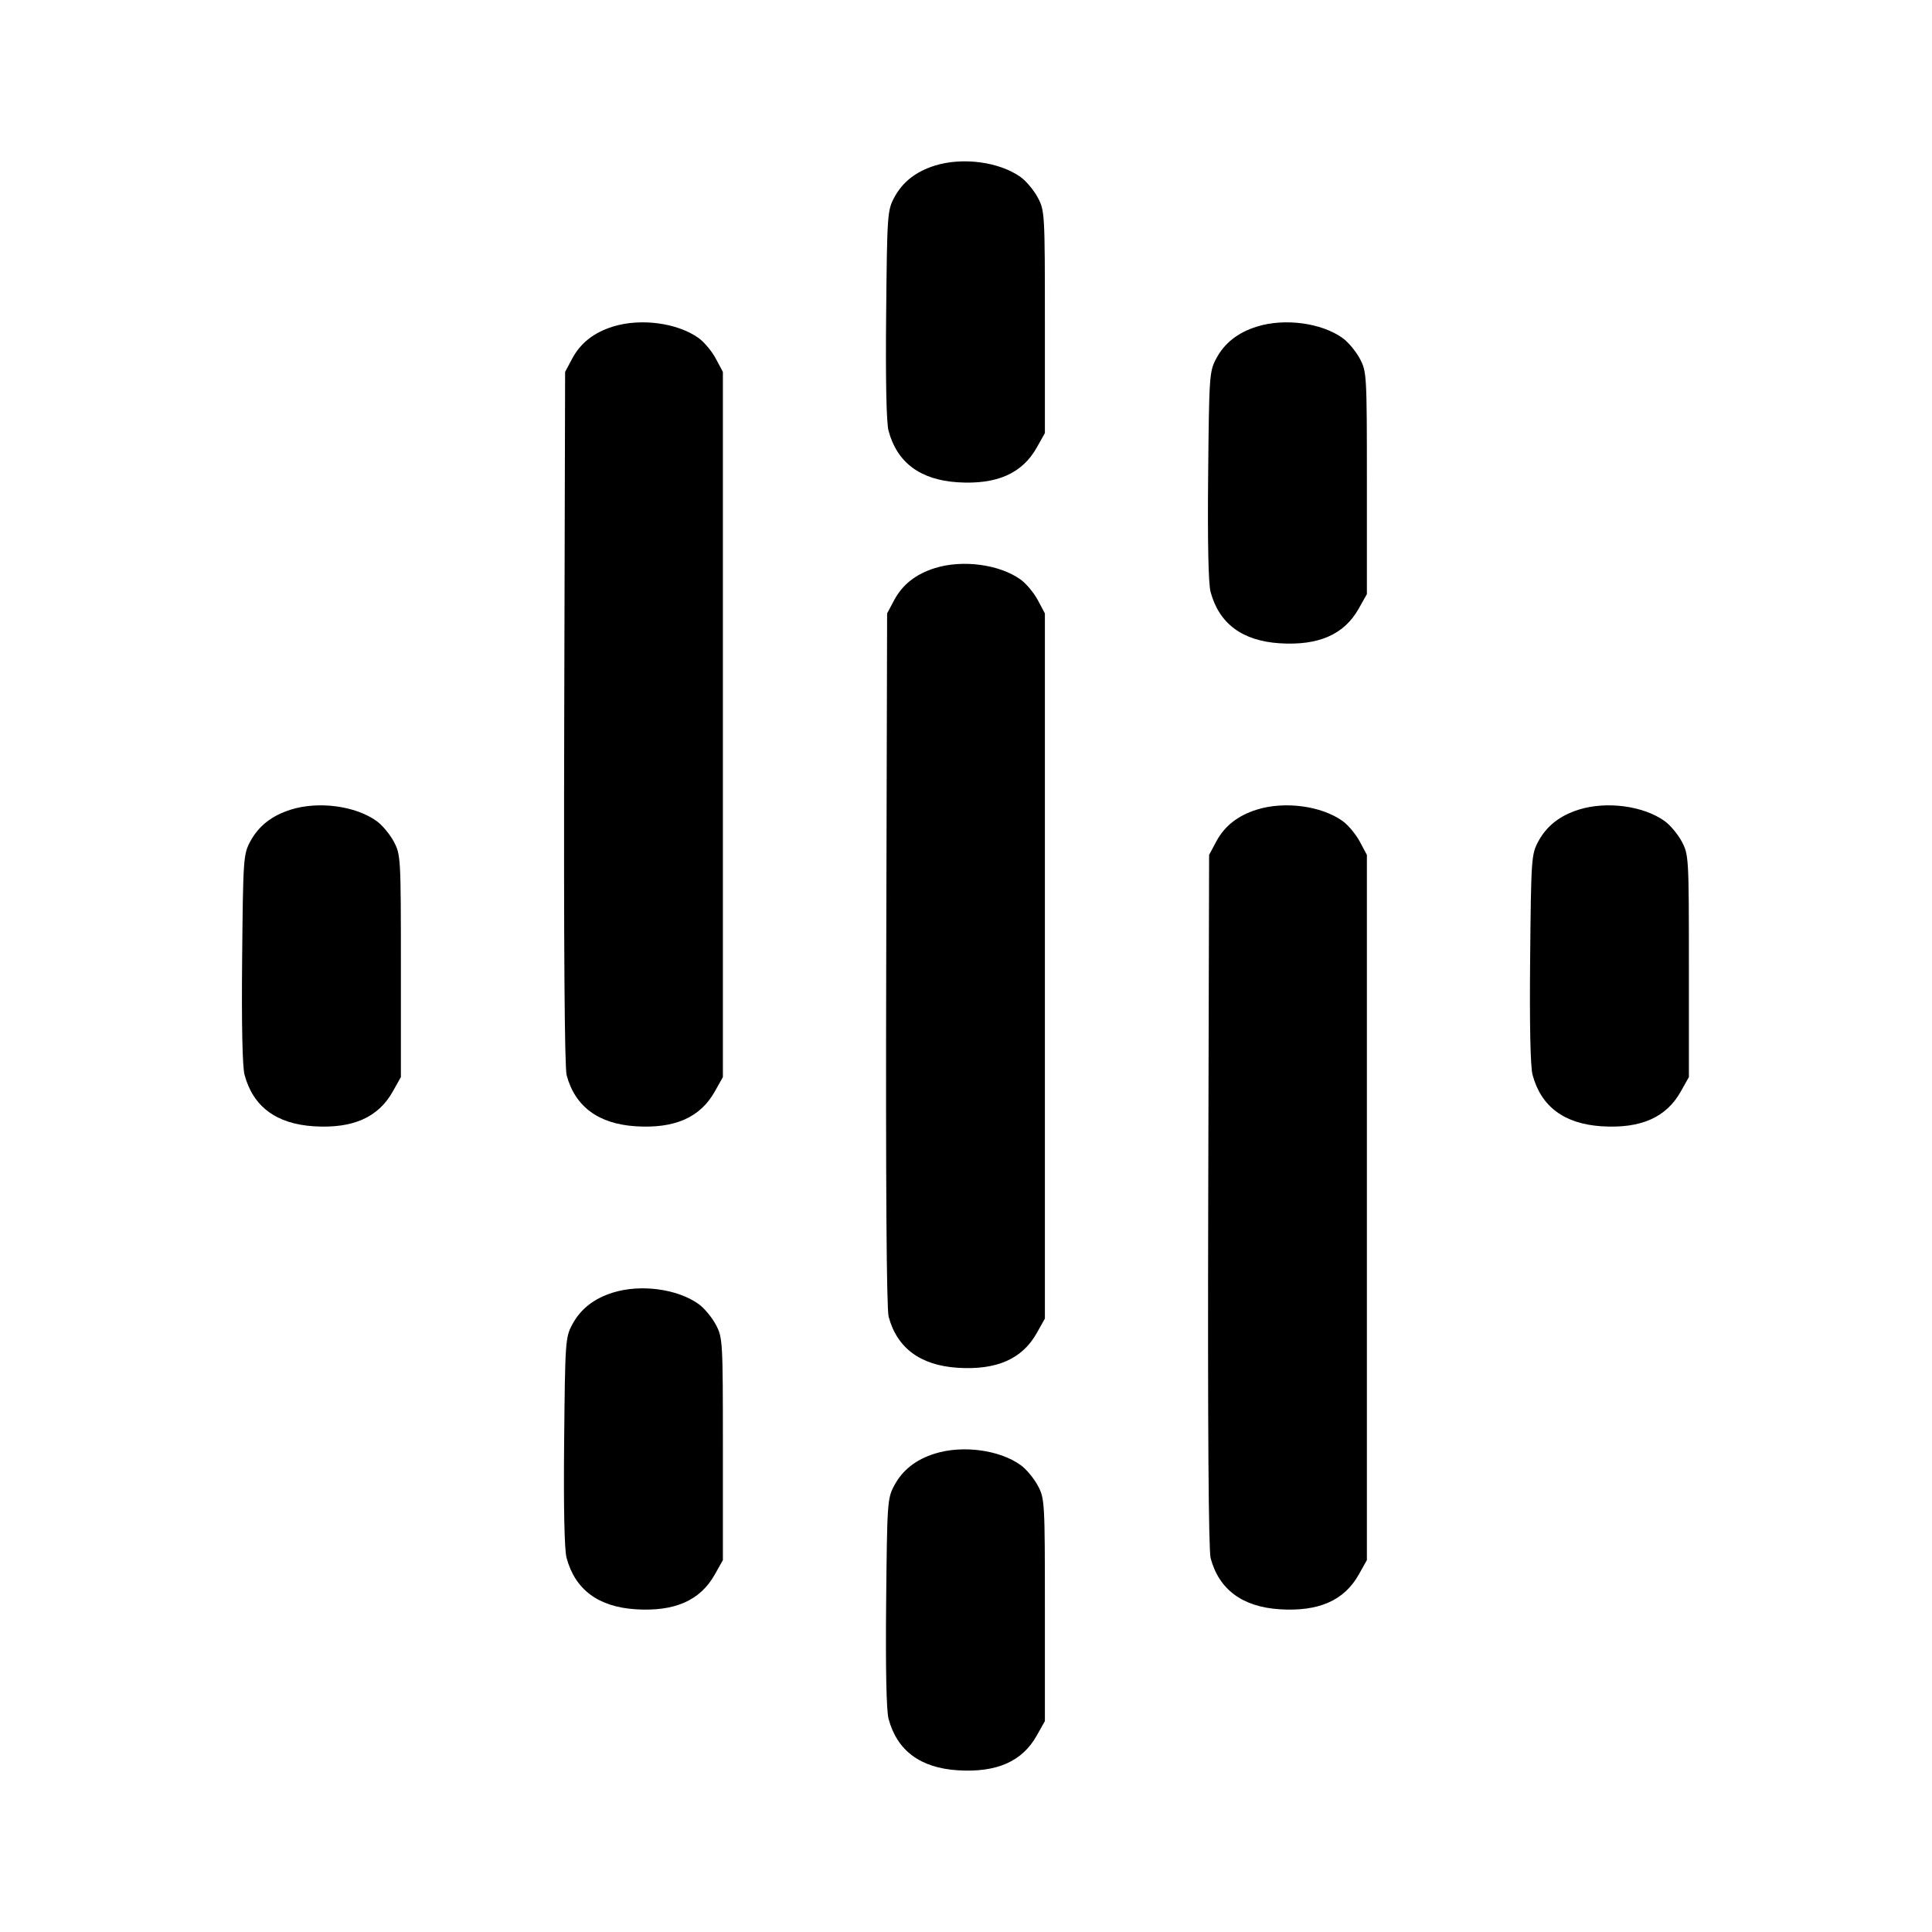<svg xmlns="http://www.w3.org/2000/svg" width="24" height="24" viewBox="0 0 24 24" fill="none" stroke="currentColor" stroke-width="2" stroke-linecap="round" stroke-linejoin="round" class="icon icon-tabler icons-tabler-outline icon-tabler-brand-google-podcasts"><path d="M11.614 2.057 C 11.377 2.131,11.212 2.261,11.109 2.453 C 11.023 2.614,11.020 2.665,11.008 3.908 C 11.000 4.720,11.011 5.254,11.038 5.352 C 11.144 5.747,11.432 5.961,11.896 5.991 C 12.381 6.022,12.699 5.882,12.880 5.558 L 12.980 5.380 12.980 4.000 C 12.980 2.650,12.978 2.616,12.891 2.453 C 12.842 2.362,12.746 2.247,12.678 2.199 C 12.414 2.010,11.957 1.950,11.614 2.057 M7.614 4.057 C 7.377 4.131,7.212 4.261,7.109 4.453 L 7.020 4.620 7.009 8.913 C 7.002 11.727,7.013 13.258,7.039 13.357 C 7.144 13.747,7.434 13.961,7.896 13.991 C 8.381 14.022,8.699 13.882,8.880 13.558 L 8.980 13.380 8.980 9.000 L 8.980 4.620 8.891 4.453 C 8.842 4.362,8.746 4.247,8.678 4.199 C 8.414 4.010,7.957 3.950,7.614 4.057 M15.614 4.057 C 15.377 4.131,15.212 4.261,15.109 4.453 C 15.023 4.614,15.020 4.665,15.008 5.908 C 15.000 6.720,15.011 7.254,15.038 7.352 C 15.144 7.747,15.432 7.961,15.896 7.991 C 16.381 8.022,16.699 7.882,16.880 7.558 L 16.980 7.380 16.980 6.000 C 16.980 4.650,16.978 4.616,16.891 4.453 C 16.842 4.362,16.746 4.247,16.678 4.199 C 16.414 4.010,15.957 3.950,15.614 4.057 M11.614 7.057 C 11.377 7.131,11.212 7.261,11.109 7.453 L 11.020 7.620 11.009 11.913 C 11.002 14.727,11.013 16.258,11.039 16.357 C 11.144 16.747,11.434 16.961,11.896 16.991 C 12.381 17.022,12.699 16.882,12.880 16.558 L 12.980 16.380 12.980 12.000 L 12.980 7.620 12.891 7.453 C 12.842 7.362,12.746 7.247,12.678 7.199 C 12.414 7.010,11.957 6.950,11.614 7.057 M3.614 10.057 C 3.377 10.131,3.212 10.261,3.109 10.453 C 3.023 10.614,3.020 10.665,3.008 11.908 C 3.000 12.720,3.011 13.254,3.038 13.352 C 3.144 13.747,3.432 13.961,3.896 13.991 C 4.381 14.022,4.699 13.882,4.880 13.558 L 4.980 13.380 4.980 12.000 C 4.980 10.650,4.978 10.616,4.891 10.453 C 4.842 10.362,4.746 10.247,4.678 10.199 C 4.414 10.010,3.957 9.950,3.614 10.057 M15.614 10.057 C 15.377 10.131,15.212 10.261,15.109 10.453 L 15.020 10.620 15.009 14.913 C 15.002 17.727,15.013 19.258,15.039 19.357 C 15.144 19.747,15.434 19.961,15.896 19.991 C 16.381 20.022,16.699 19.882,16.880 19.558 L 16.980 19.380 16.980 15.000 L 16.980 10.620 16.891 10.453 C 16.842 10.362,16.746 10.247,16.678 10.199 C 16.414 10.010,15.957 9.950,15.614 10.057 M19.614 10.057 C 19.377 10.131,19.212 10.261,19.109 10.453 C 19.023 10.614,19.020 10.665,19.008 11.908 C 19.000 12.720,19.011 13.254,19.038 13.352 C 19.144 13.747,19.432 13.961,19.896 13.991 C 20.381 14.022,20.699 13.882,20.880 13.558 L 20.980 13.380 20.980 12.000 C 20.980 10.650,20.978 10.616,20.891 10.453 C 20.842 10.362,20.746 10.247,20.678 10.199 C 20.414 10.010,19.957 9.950,19.614 10.057 M7.614 16.057 C 7.377 16.131,7.212 16.261,7.109 16.453 C 7.023 16.614,7.020 16.665,7.008 17.908 C 7.000 18.720,7.011 19.254,7.038 19.352 C 7.144 19.747,7.432 19.961,7.896 19.991 C 8.381 20.022,8.699 19.882,8.880 19.558 L 8.980 19.380 8.980 18.000 C 8.980 16.650,8.978 16.616,8.891 16.453 C 8.842 16.362,8.746 16.247,8.678 16.199 C 8.414 16.010,7.957 15.950,7.614 16.057 M11.614 18.057 C 11.377 18.131,11.212 18.261,11.109 18.453 C 11.023 18.614,11.020 18.665,11.008 19.908 C 11.000 20.720,11.011 21.254,11.038 21.352 C 11.144 21.747,11.432 21.961,11.896 21.991 C 12.381 22.022,12.699 21.882,12.880 21.558 L 12.980 21.380 12.980 20.000 C 12.980 18.650,12.978 18.616,12.891 18.453 C 12.842 18.362,12.746 18.247,12.678 18.199 C 12.414 18.010,11.957 17.950,11.614 18.057 " stroke="none" fill="black" fill-rule="evenodd"></path></svg>